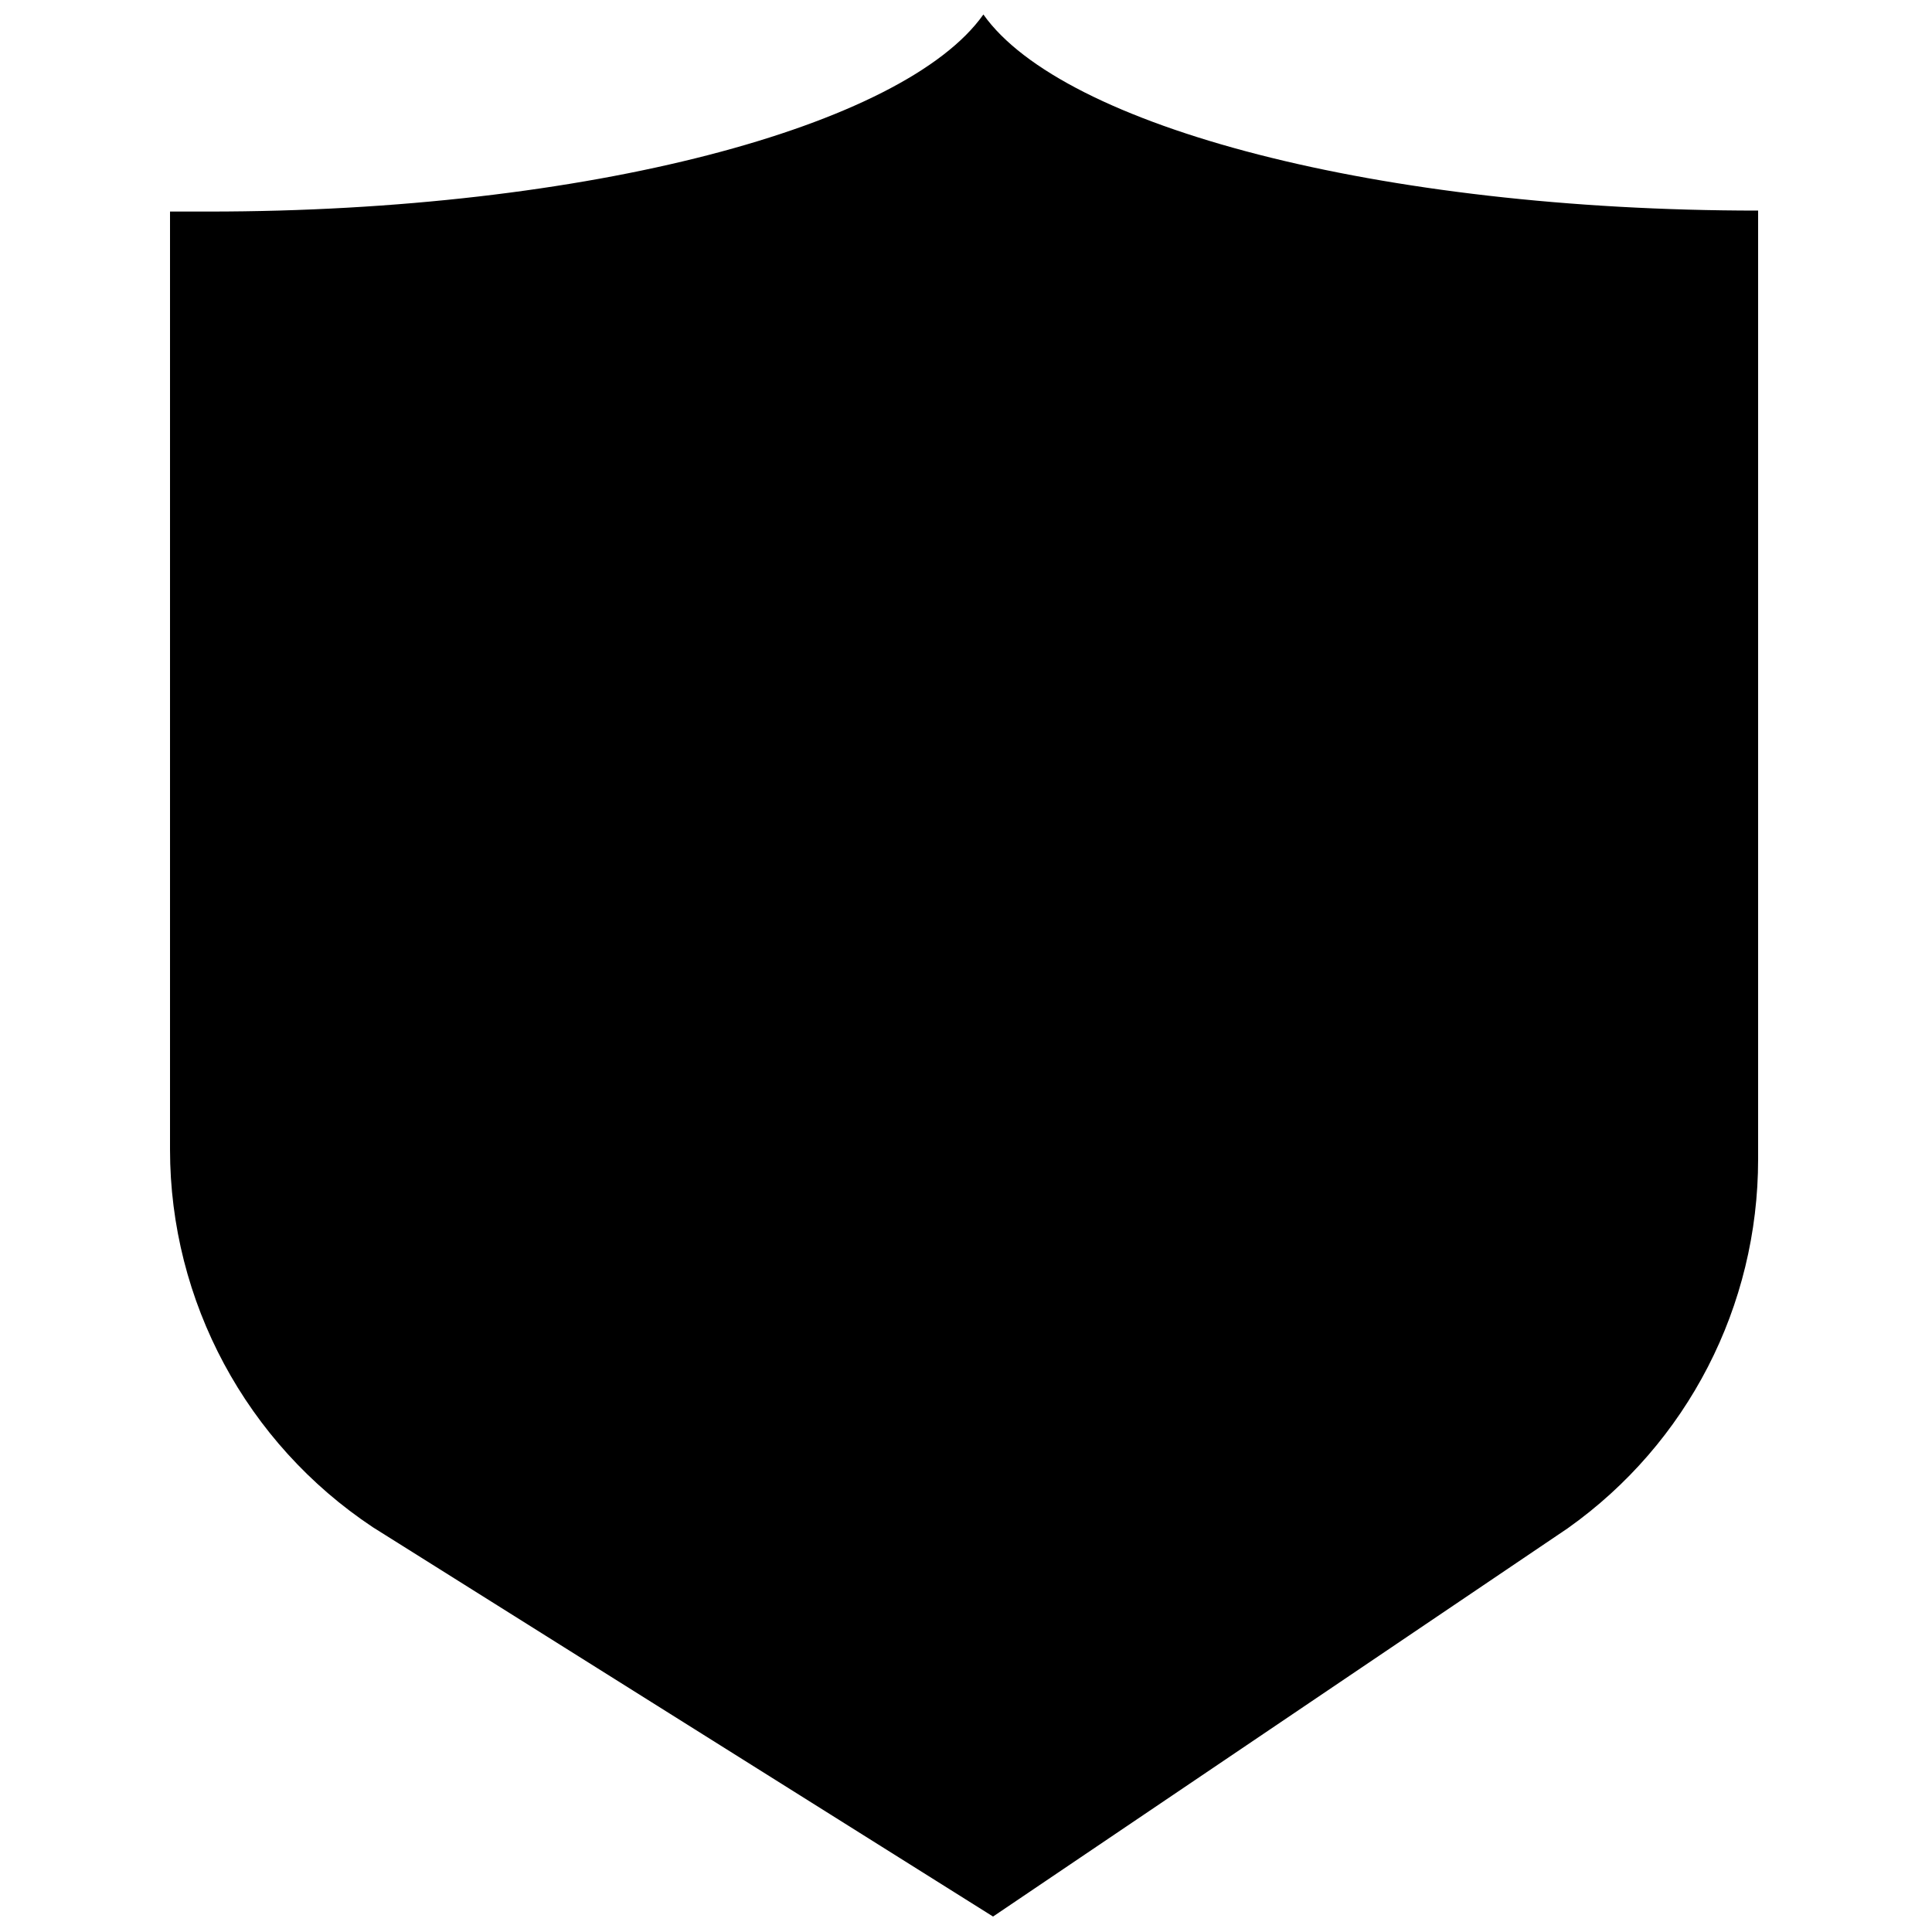 <svg class="icon" viewBox="0 0 1024 1024" xmlns="http://www.w3.org/2000/svg" width="32" height="32"><defs><style/></defs><path d="M521.216 7.68c-41.984 59.392-209.92 104.448-410.624 104.448h-20.48V609.28c0 80.384 40.448 155.648 107.52 200.192l328.704 206.336 304.64-205.824C894.464 764.928 931.84 692.224 931.84 614.4V111.616c-200.704 0-368.64-44.544-410.624-103.936z" /><path d="M440.32 665.088c-8.704-.512-16.896-3.584-22.528-9.728L282.624 520.704c-12.8-13.312-12.8-34.304 0-47.616 6.144-6.144 14.848-9.728 23.552-9.728 8.704 0 17.408 3.584 23.552 9.728L440.32 584.192l281.6-246.272c6.144-6.144 14.848-9.728 23.552-9.728 8.704 0 17.408 3.584 23.552 9.728 6.144 6.144 9.728 14.848 9.728 23.552 0 8.704-3.584 17.408-9.728 23.552L464.384 655.36c-6.656 6.144-14.848 9.728-24.064 9.728zm0 0"/></svg>